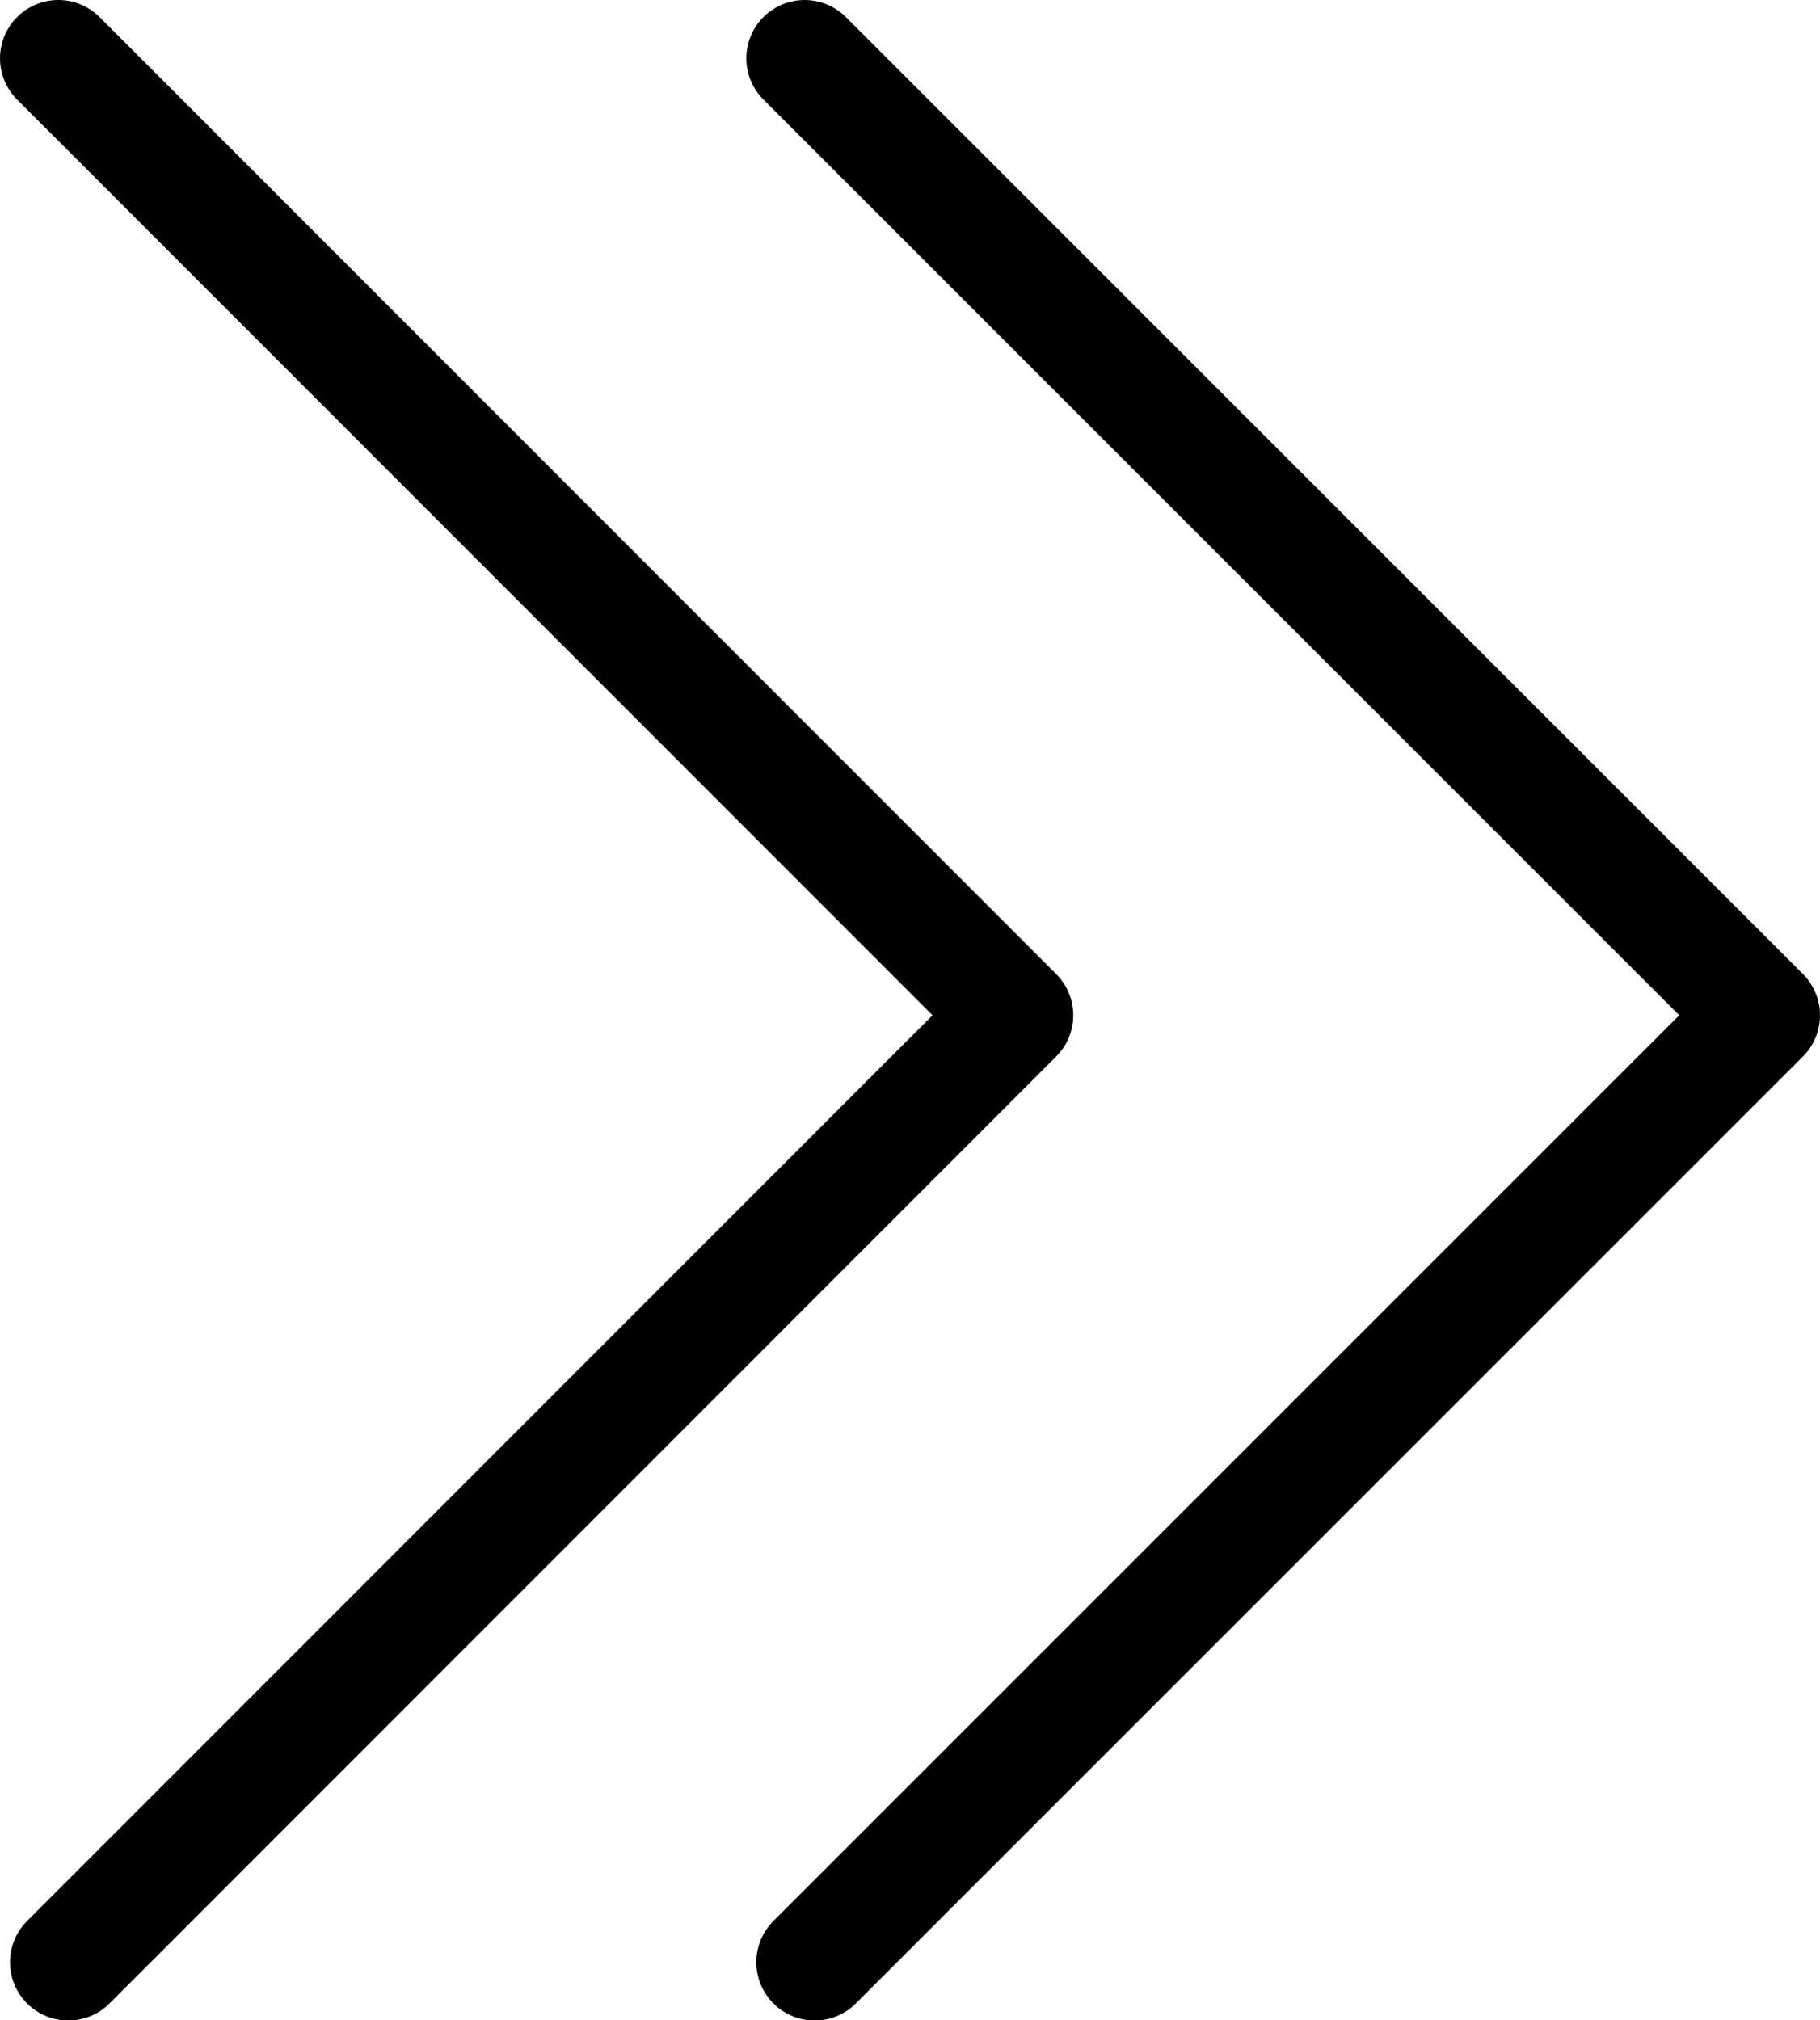 <?xml version="1.0" encoding="utf-8"?>
<!-- Generator: Adobe Illustrator 18.0.0, SVG Export Plug-In . SVG Version: 6.00 Build 0)  -->
<!DOCTYPE svg PUBLIC "-//W3C//DTD SVG 1.1//EN" "http://www.w3.org/Graphics/SVG/1.1/DTD/svg11.dtd">
<svg version="1.1" id="Layer_1" xmlns="http://www.w3.org/2000/svg" xmlns:xlink="http://www.w3.org/1999/xlink" x="0px" y="0px"
	 viewBox="5.6 7.4 437 485.1" enable-background="new 5.6 7.4 437 485.1" xml:space="preserve">
<g>
	
		<polyline fill="none" stroke="#000000" stroke-width="28" stroke-linecap="round" stroke-linejoin="round" stroke-miterlimit="10" points="
		22,478.6 249.3,251.2 19.6,21.4 	"/>
	
		<polyline fill="none" stroke="#000000" stroke-width="28" stroke-linecap="round" stroke-linejoin="round" stroke-miterlimit="10" points="
		201.2,478.6 428.6,251.2 198.8,21.4 	"/>
</g>
</svg>
